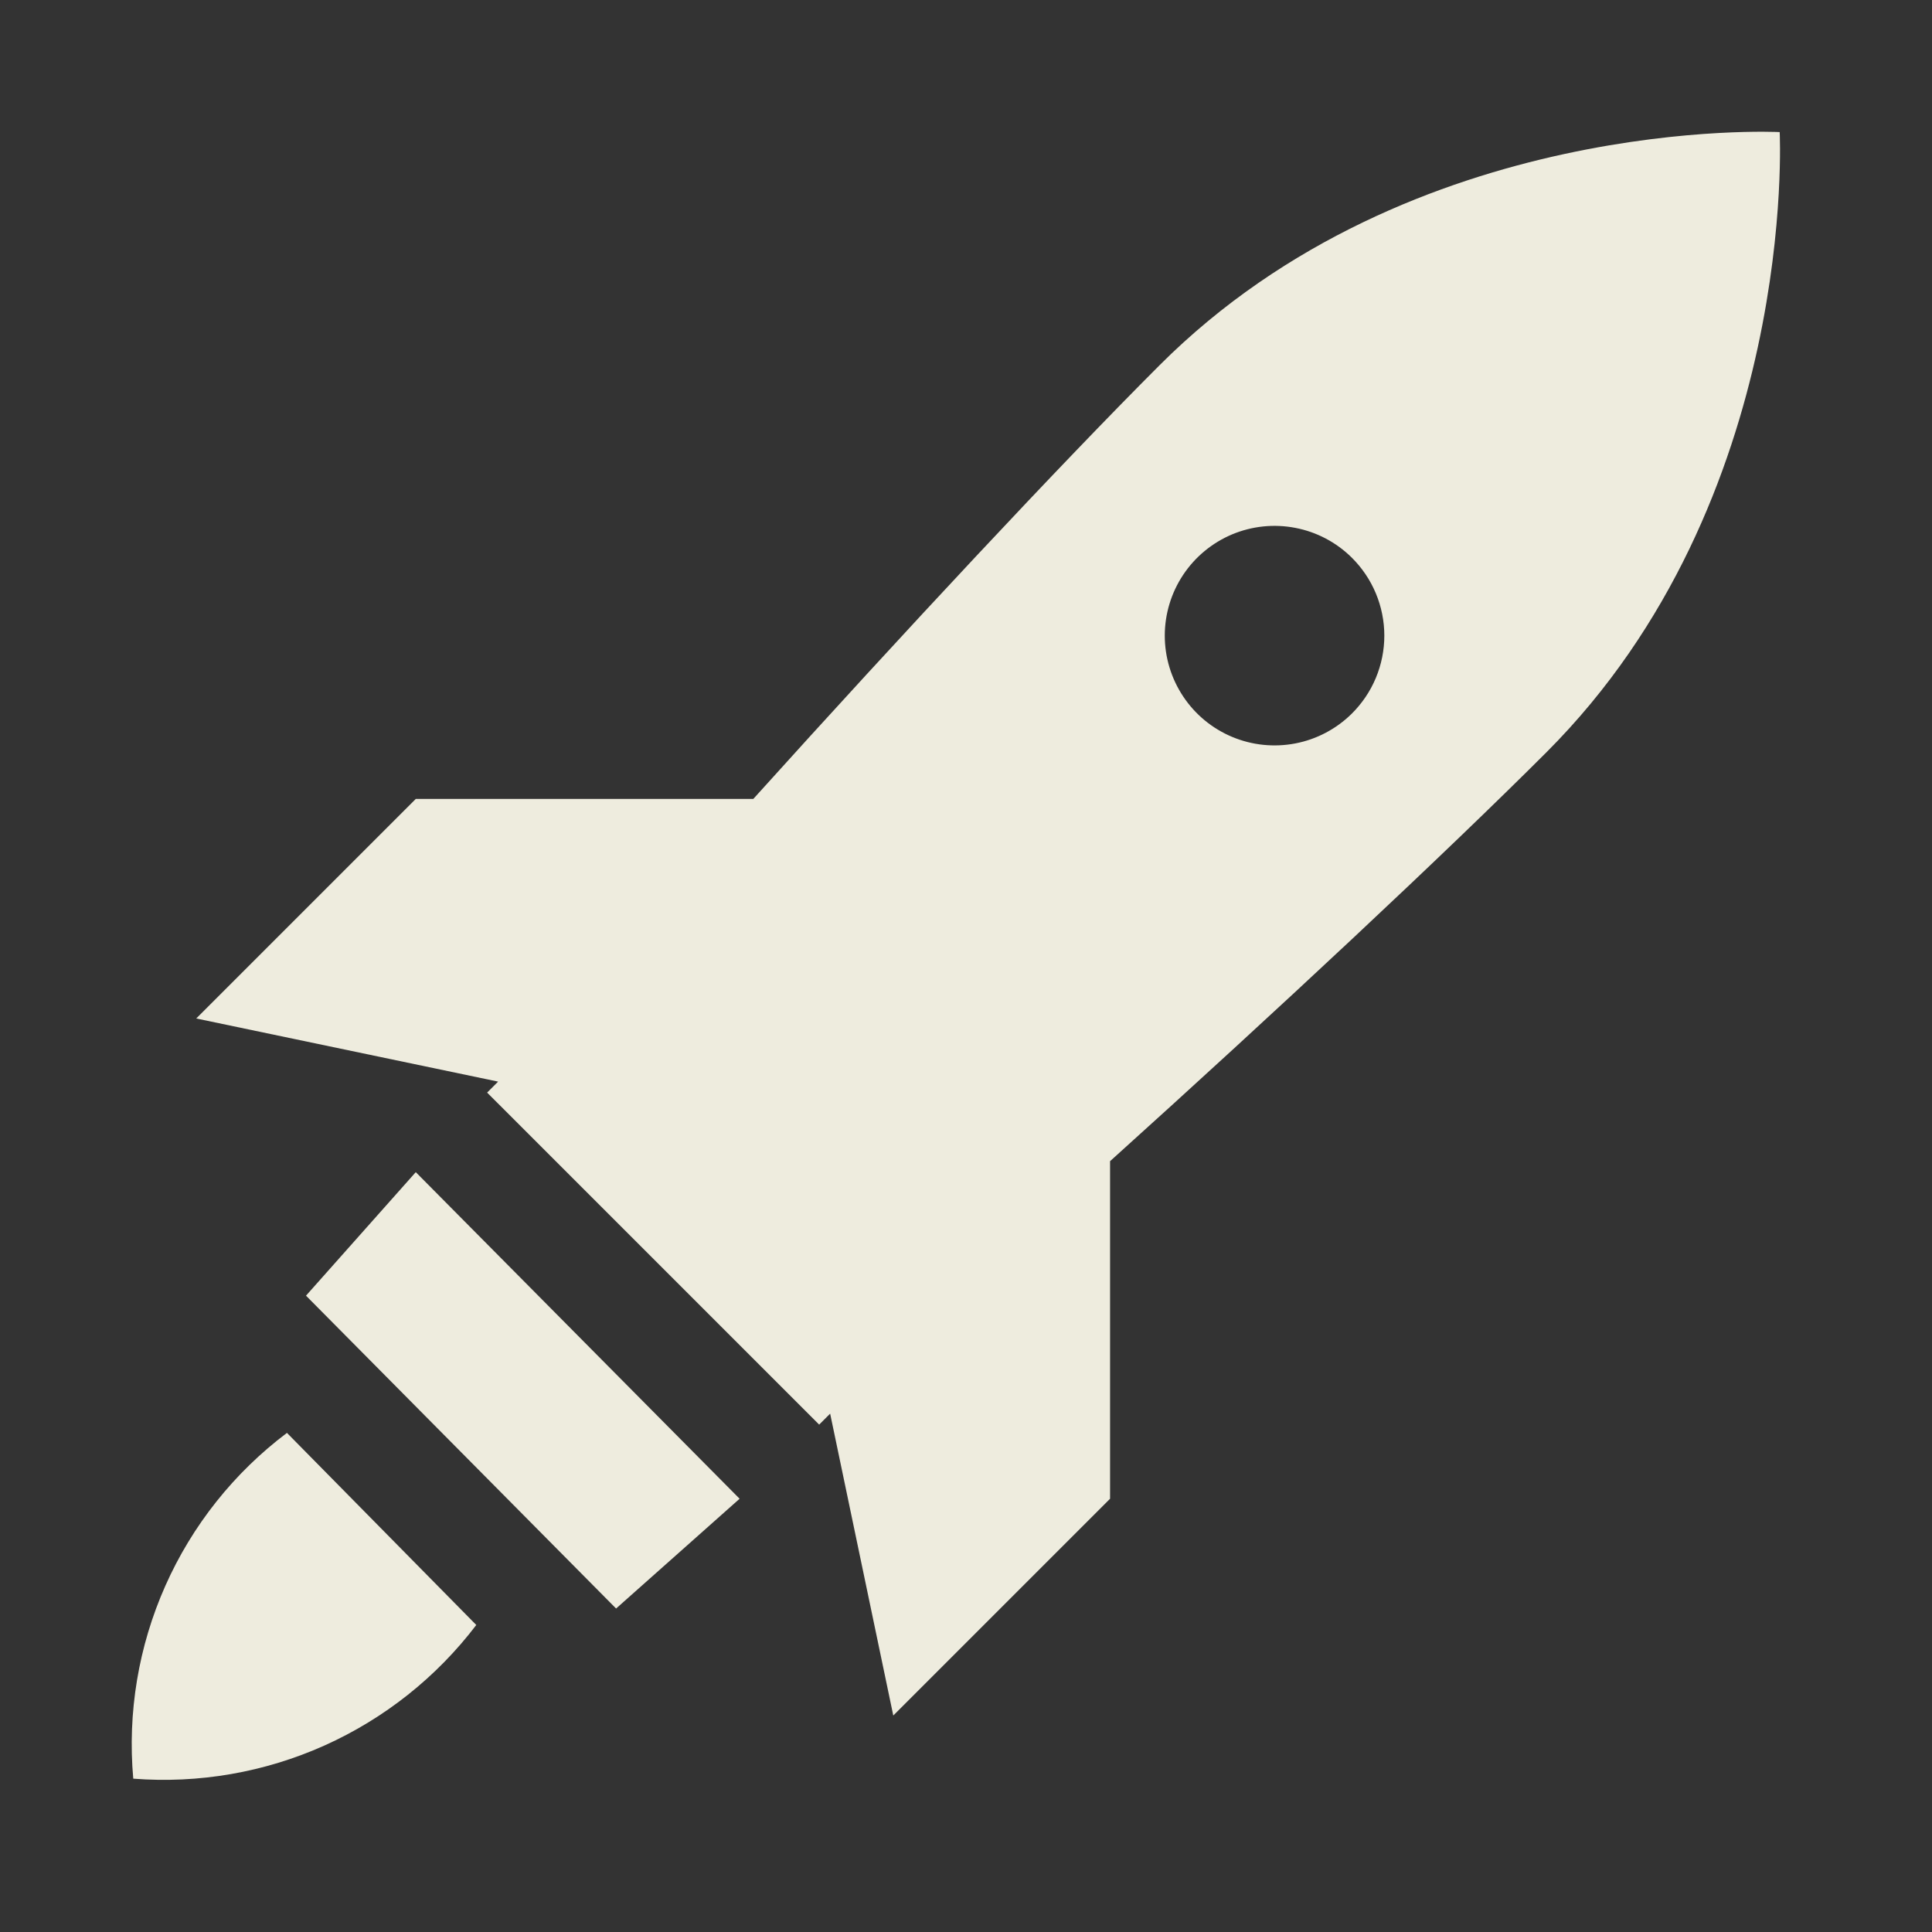 <svg width="44" height="44" viewBox="0 0 44 44" fill="none" xmlns="http://www.w3.org/2000/svg">
<rect x="0" y="0" width="44" height="44" fill="#333333" stroke="none"/>
<path d="M6.969 29.508L14.031 36.633L16.844 34.133L9.469 26.695L6.969 29.508Z" fill="#EEECDE"/>
<path d="M40.531 3.008C40.531 3.008 32.156 2.57 26.406 8.32C24.156 10.57 20.594 14.383 17.156 18.195H9.469L4.469 23.195L11.344 24.633L11.094 24.883L18.656 32.445L18.906 32.195L20.344 39.07L25.281 34.133V26.445C29.094 23.008 32.906 19.445 35.219 17.133C40.969 11.383 40.531 3.008 40.531 3.008ZM30.781 16.258C30.43 16.603 29.985 16.838 29.501 16.931C29.017 17.024 28.516 16.973 28.061 16.782C27.607 16.592 27.219 16.272 26.946 15.861C26.673 15.451 26.527 14.969 26.527 14.476C26.527 13.984 26.673 13.502 26.946 13.091C27.219 12.681 27.607 12.361 28.061 12.17C28.516 11.98 29.017 11.928 29.501 12.022C29.985 12.115 30.43 12.349 30.781 12.695C31.017 12.928 31.205 13.205 31.333 13.511C31.461 13.817 31.527 14.145 31.527 14.476C31.527 14.808 31.461 15.136 31.333 15.442C31.205 15.748 31.017 16.025 30.781 16.258Z" fill="#EEECDE"/>
<path d="M3.035 40.508C4.526 40.624 6.023 40.365 7.387 39.754C8.752 39.142 9.942 38.198 10.847 37.008L6.535 32.633C5.331 33.54 4.377 34.739 3.765 36.117C3.153 37.495 2.901 39.006 3.035 40.508Z" fill="#EEECDE"/>
</svg>
